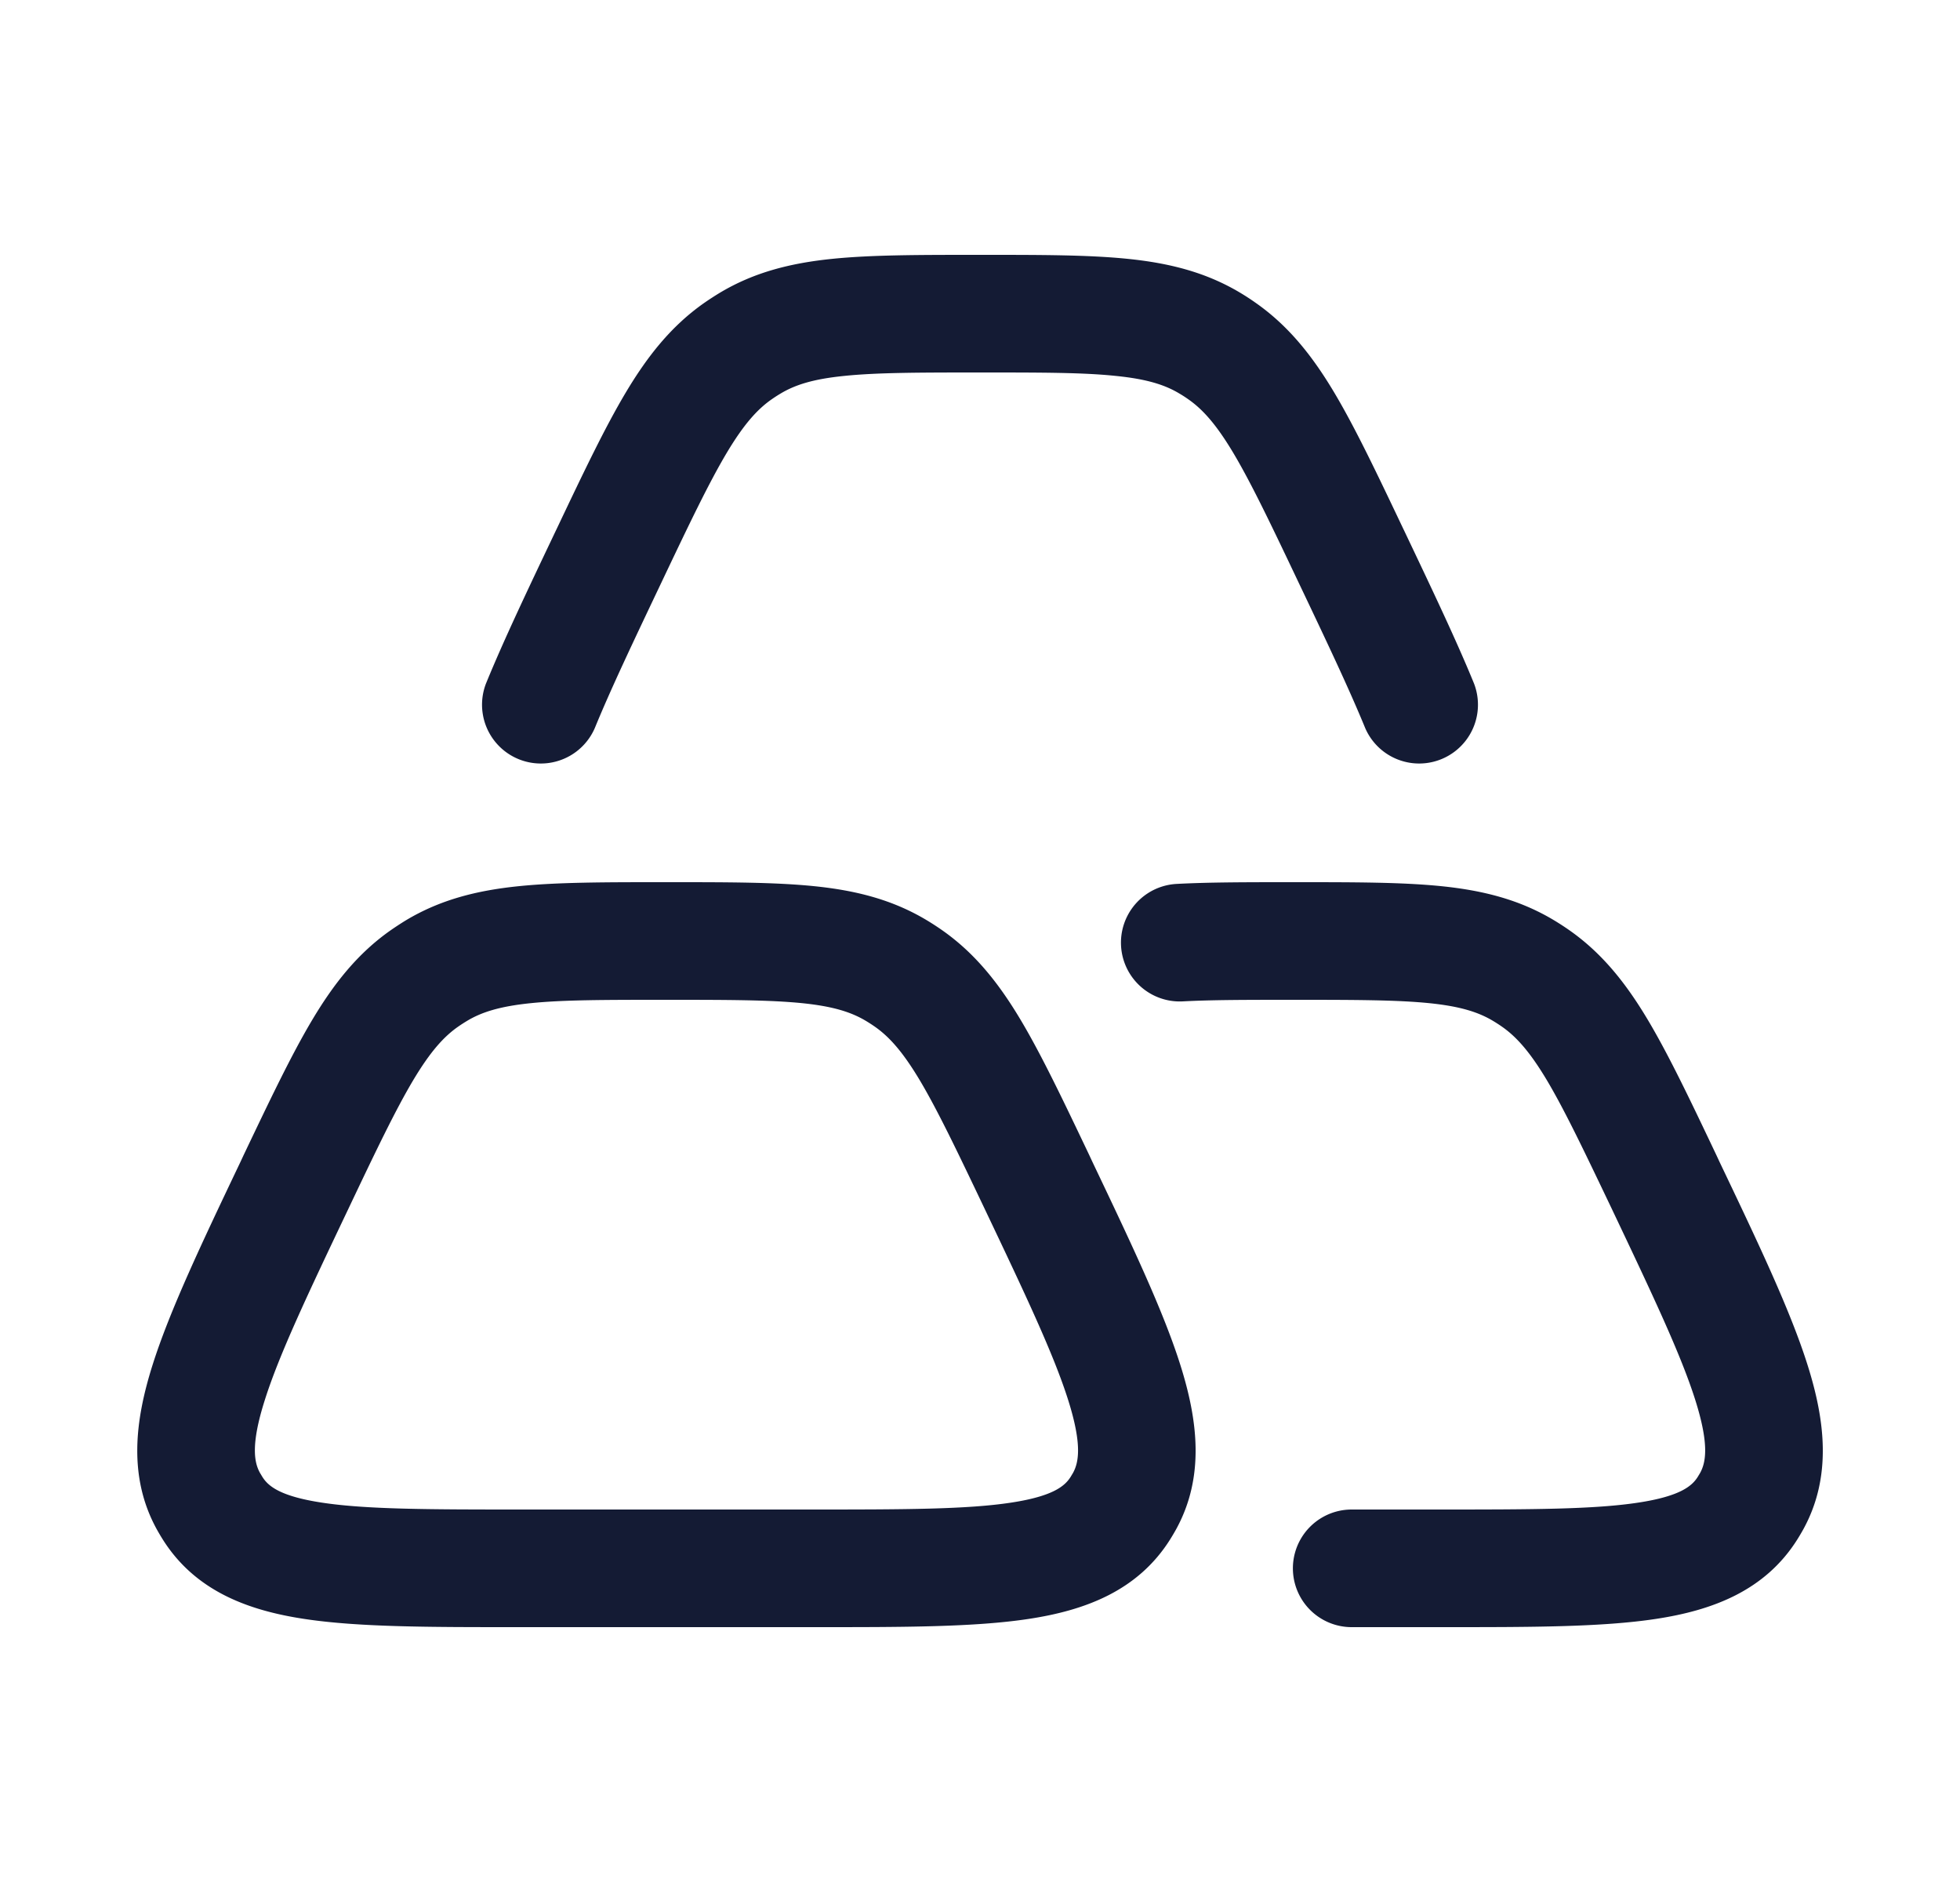 <svg xmlns="http://www.w3.org/2000/svg" width="25" height="24" fill="none"><path fill="#141B34" fill-rule="evenodd" d="M12.538 3.25h-.076c-.737 0-1.346 0-1.848.051-.527.054-.996.17-1.438.436a4 4 0 0 0-.191.124c-.422.295-.726.68-1.004 1.146-.267.448-.54 1.021-.873 1.722l-.024.05c-.355.746-.661 1.389-.885 1.937a.75.75 0 0 0 1.388.568c.207-.505.495-1.11.86-1.878.352-.741.596-1.25.822-1.63.22-.368.392-.557.574-.684q.053-.037.108-.07c.187-.113.417-.188.816-.228.416-.043.949-.044 1.733-.044s1.317 0 1.733.044c.399.04.63.115.816.228q.056.033.108.07c.182.127.354.316.574.684.226.38.47.889.822 1.63.365.767.653 1.373.86 1.878a.75.75 0 0 0 1.388-.568c-.224-.548-.53-1.19-.885-1.937l-.024-.05c-.333-.7-.606-1.274-.873-1.722-.278-.466-.582-.851-1.004-1.146a3 3 0 0 0-.19-.124c-.443-.266-.911-.382-1.44-.436-.5-.051-1.11-.051-1.847-.051m-4.076 8h.076c.737 0 1.346 0 1.848.051.528.054.996.17 1.438.436q.098.059.191.124c.422.295.726.68 1.004 1.146.267.448.54 1.021.874 1.722l.04.086c.496 1.041.902 1.895 1.121 2.587.225.71.315 1.431-.053 2.101a3 3 0 0 1-.075.127c-.413.657-1.085.906-1.805 1.015-.69.105-1.597.105-2.69.105H6.569c-1.092 0-1.999 0-2.689-.105-.72-.109-1.392-.358-1.805-1.015a3 3 0 0 1-.075-.127c-.368-.67-.278-1.39-.053-2.1.22-.694.625-1.547 1.121-2.588l.04-.086c.334-.7.607-1.274.874-1.722.278-.466.582-.851 1.004-1.146q.094-.065.19-.124c.443-.266.912-.382 1.44-.436.5-.051 1.11-.051 1.847-.051m-1.695 1.543c-.399.041-.63.116-.816.229a2 2 0 0 0-.108.07c-.182.127-.354.316-.574.684-.226.38-.47.889-.822 1.63-.527 1.108-.887 1.867-1.071 2.45-.183.575-.132.797-.062.925l.03.05c.07.113.213.248.76.331.564.086 1.356.088 2.527.088h3.738c1.172 0 1.963-.002 2.527-.088.547-.083.69-.218.76-.33l.03-.05c.07-.13.12-.351-.062-.927-.184-.582-.543-1.341-1.07-2.449-.353-.741-.597-1.25-.823-1.63-.22-.368-.392-.557-.574-.684a2 2 0 0 0-.108-.07c-.187-.113-.417-.188-.816-.229-.416-.042-.949-.043-1.733-.043s-1.317 0-1.733.043m11.465 0c-.416-.042-.949-.043-1.733-.043-.59 0-1.04 0-1.413.02a.75.75 0 1 1-.078-1.498c.416-.022.905-.022 1.474-.022h.055c.737 0 1.346 0 1.848.051.527.054.996.17 1.438.436q.098.059.191.124c.422.295.726.68 1.004 1.146.267.448.54 1.021.873 1.722l.04.086c.497 1.041.903 1.895 1.122 2.587.225.71.315 1.431-.053 2.101a3 3 0 0 1-.075.127c-.413.657-1.085.906-1.805 1.015-.69.105-1.597.105-2.69.105h-1.19a.75.75 0 0 1 0-1.5h1.128c1.172 0 1.963-.002 2.527-.088.547-.083.69-.218.76-.33l.03-.05c.07-.13.12-.351-.062-.927-.184-.582-.544-1.341-1.07-2.449-.354-.741-.597-1.25-.823-1.63-.22-.368-.392-.557-.574-.684a2 2 0 0 0-.108-.07c-.187-.113-.417-.188-.816-.229" clip-rule="evenodd"/></svg>